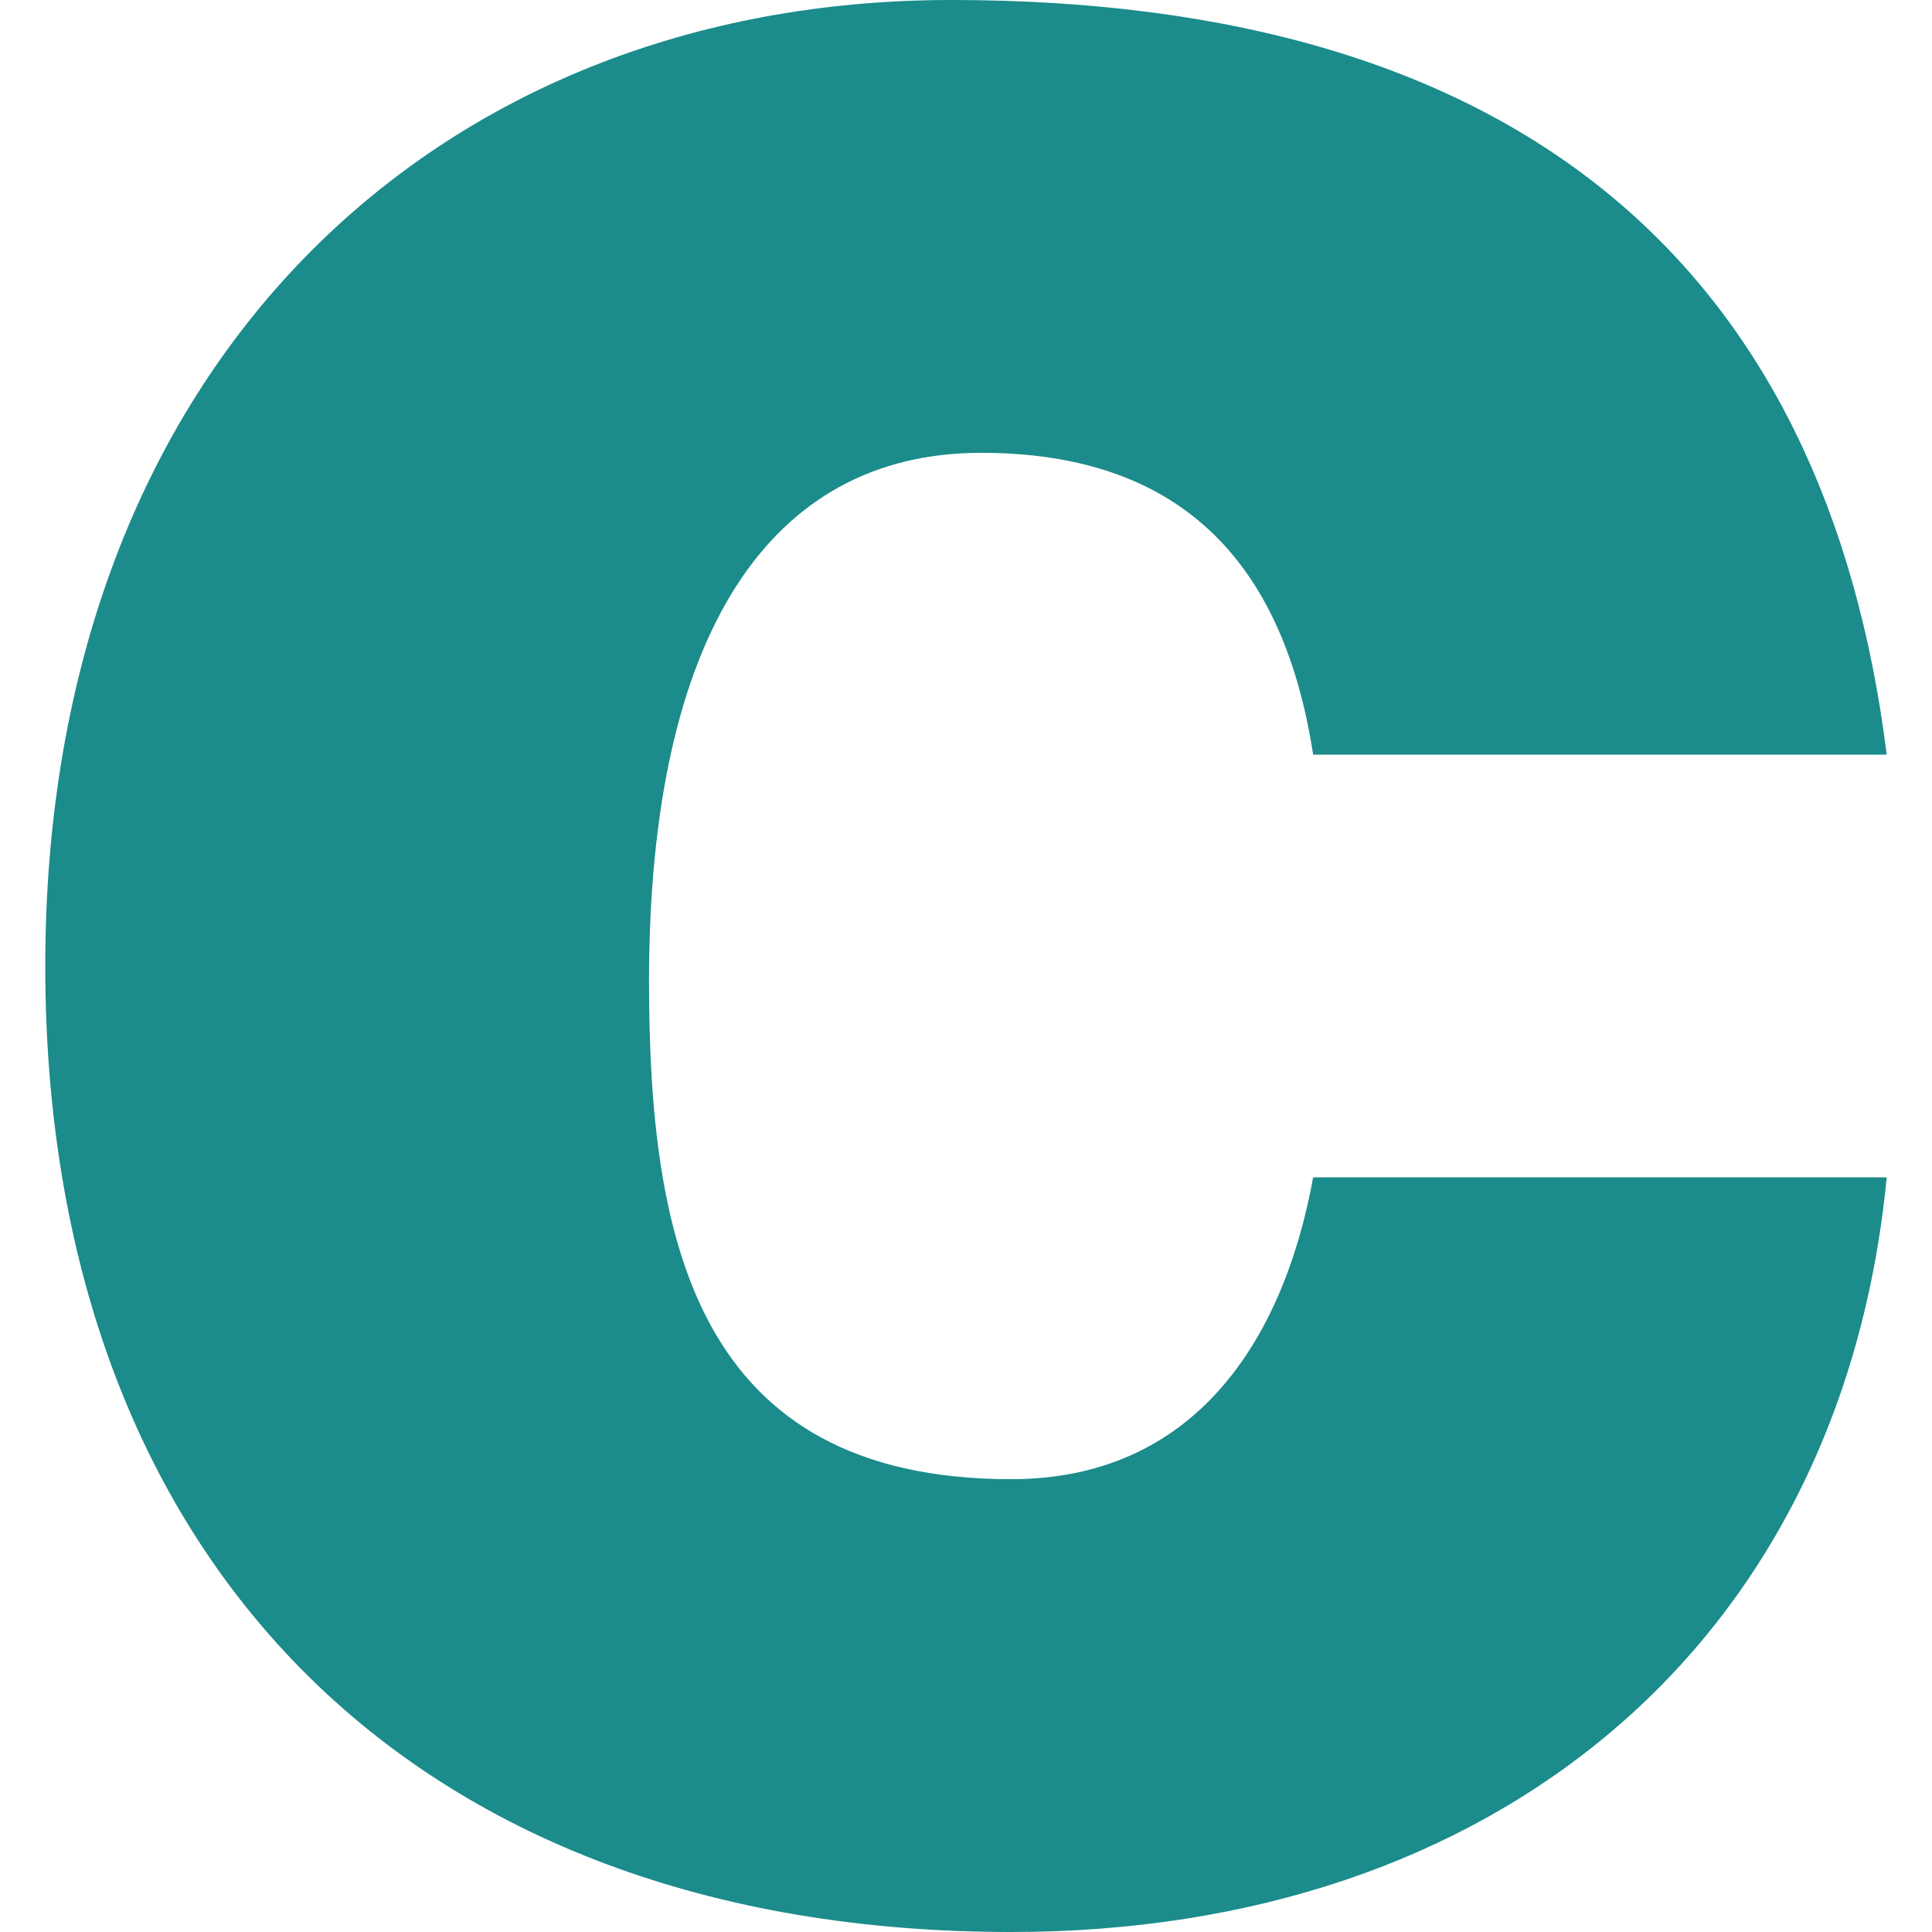 <svg xmlns="http://www.w3.org/2000/svg" viewBox="0 0 128 128"><path fill="#1b8b8bff" d="M125 50c-4-32-24-50-62-50C29 0 3 24 3 64c0 39 24 64 64 64 32 0 55-19 58-50H87c-2 11-8 20-20 20-21 0-24-16-24-33 0-23 8-35 22-35 13 0 20 7 22 20z" /></svg>
